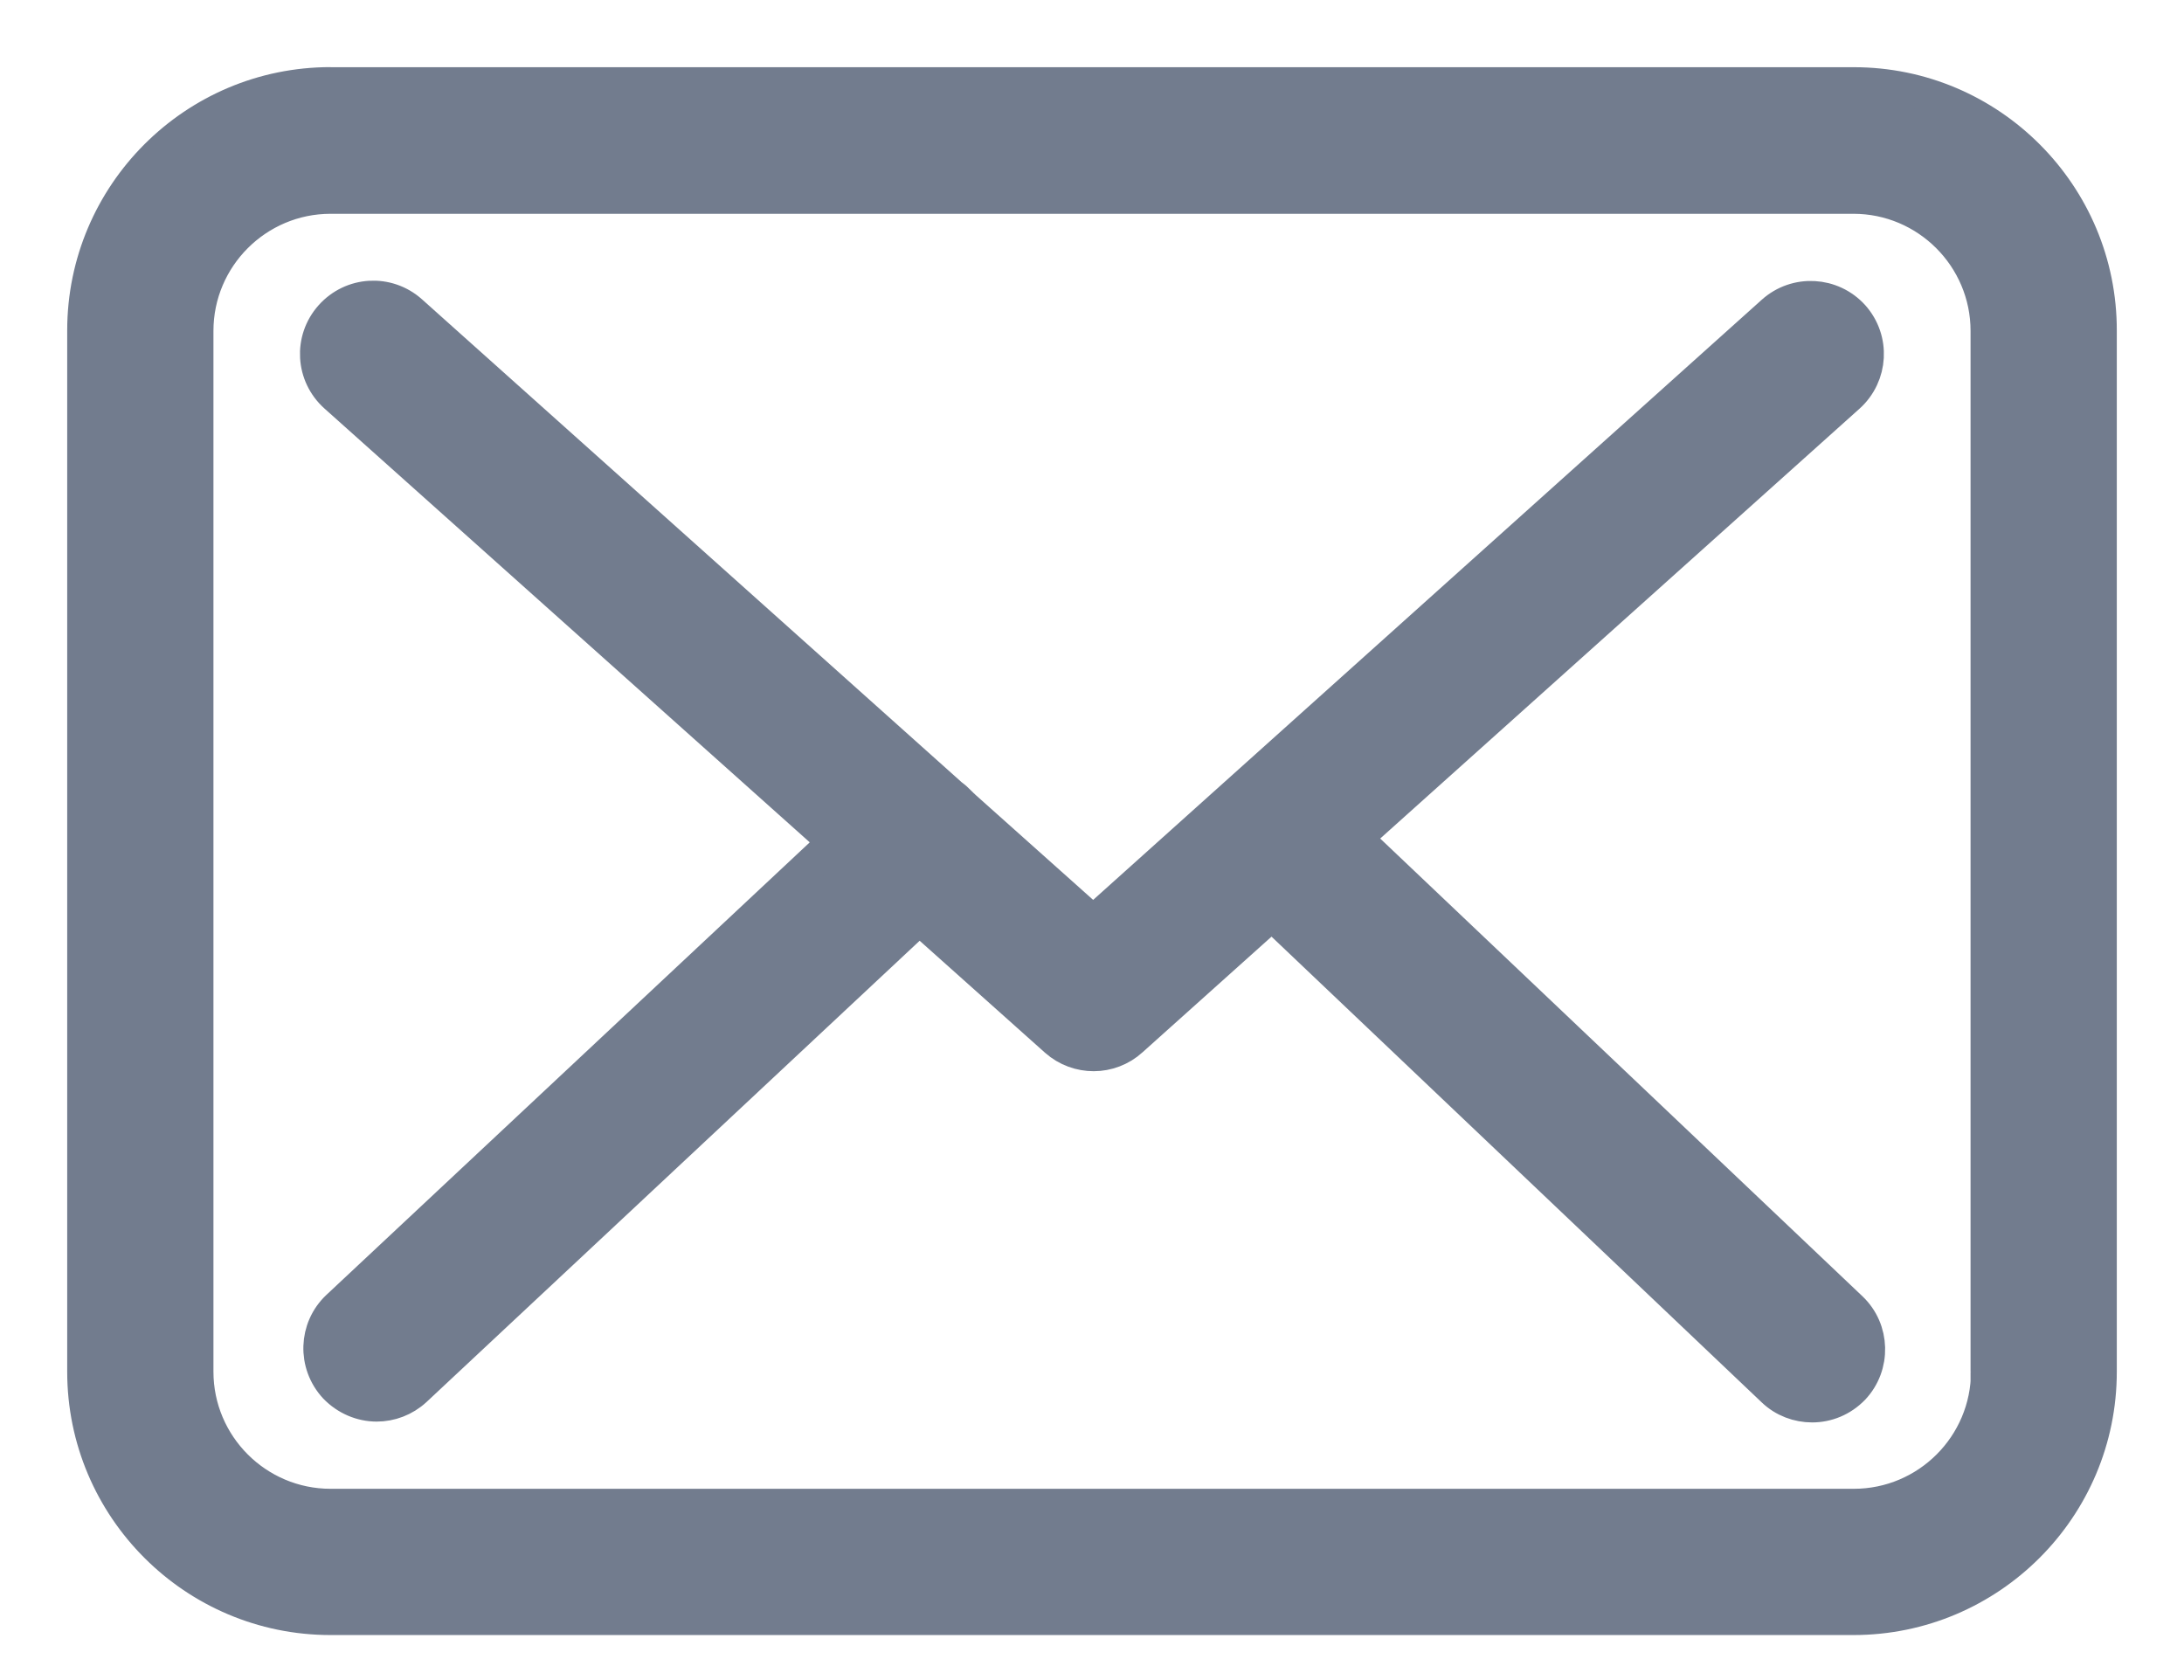 <svg fill="none" height="20" viewBox="0 0 26 20" width="26" xmlns="http://www.w3.org/2000/svg"><g fill="#727c8e"><path clip-rule="evenodd" d="m3.935 1h18.135c1.619 0 2.935 1.321 2.93 2.94v12.39c0 1.619-1.316 2.935-2.935 2.935h-18.13c-1.619 0-2.935-1.316-2.935-2.935v-12.395c0-1.619 1.316-2.935 2.935-2.935zm18.135 16.924c.879 0 1.594-.715 1.594-1.594h-.005v-12.39c0-.879-.715-1.594-1.594-1.594h-18.13c-.879 0-1.594.715-1.594 1.594v12.39c0 .879.715 1.594 1.594 1.594z" fill-rule="evenodd"/><path d="m25 3.94-.2-.001v.001zm-1.336 12.39h.2v-.2h-.2zm-.005 0h-.2v.2h.2zm-1.589-15.53h-18.135v.4h18.135zm3.13 3.14c.005-1.729-1.4-3.14-3.13-3.14v.4c1.508 0 2.735 1.231 2.73 2.739zm0 12.389v-12.39h-.4v12.39zm-3.135 3.135c1.729 0 3.135-1.405 3.135-3.135h-.4c0 1.508-1.226 2.735-2.735 2.735zm-18.13 0h18.13v-.4h-18.13zm-3.135-3.135c0 1.729 1.405 3.135 3.135 3.135v-.4c-1.508 0-2.735-1.226-2.735-2.735zm0-12.395v12.395h.4v-12.395zm3.135-3.135c-1.729 0-3.135 1.405-3.135 3.135h.4c0-1.508 1.226-2.735 2.735-2.735zm19.529 15.53c0 .768-.626 1.394-1.394 1.394v.4c.989 0 1.794-.805 1.794-1.794zm.195.2h.005v-.4h-.005zm-.2-12.59v12.39h.4v-12.39zm-1.394-1.394c.768 0 1.394.626 1.394 1.394h.4c0-.989-.805-1.794-1.794-1.794zm-18.13 0h18.13v-.4h-18.13zm-1.394 1.394c0-.768.626-1.394 1.394-1.394v-.4c-.989 0-1.794.805-1.794 1.794zm0 12.39v-12.39h-.4v12.39zm1.394 1.394c-.768 0-1.394-.625-1.394-1.394h-.4c0 .989.805 1.794 1.794 1.794zm18.135 0h-18.135v.4h18.135z"/><path d="m16.136 9.978 5.87-5.264c.273-.248.298-.67.05-.948-.248-.273-.67-.298-.948-.05l-8.094 7.265-1.579-1.41c-.005-.005-.01-.01-.01-.015-.035-.035-.07-.065-.109-.094l-6.426-5.75c-.278-.248-.7-.223-.948.055s-.223.7.055.948l5.939 5.309-5.914 5.537c-.268.253-.283.675-.03.949.134.139.313.213.492.213.164 0 .328-.06.457-.179l6.004-5.616 1.629 1.455c.129.114.288.169.447.169s.323-.06.447-.174l1.673-1.5 5.969 5.671c.129.124.298.184.462.184.179 0 .353-.07.487-.208.253-.268.243-.695-.025-.949z" stroke="#727c8e" stroke-width=".4"/></g></svg>